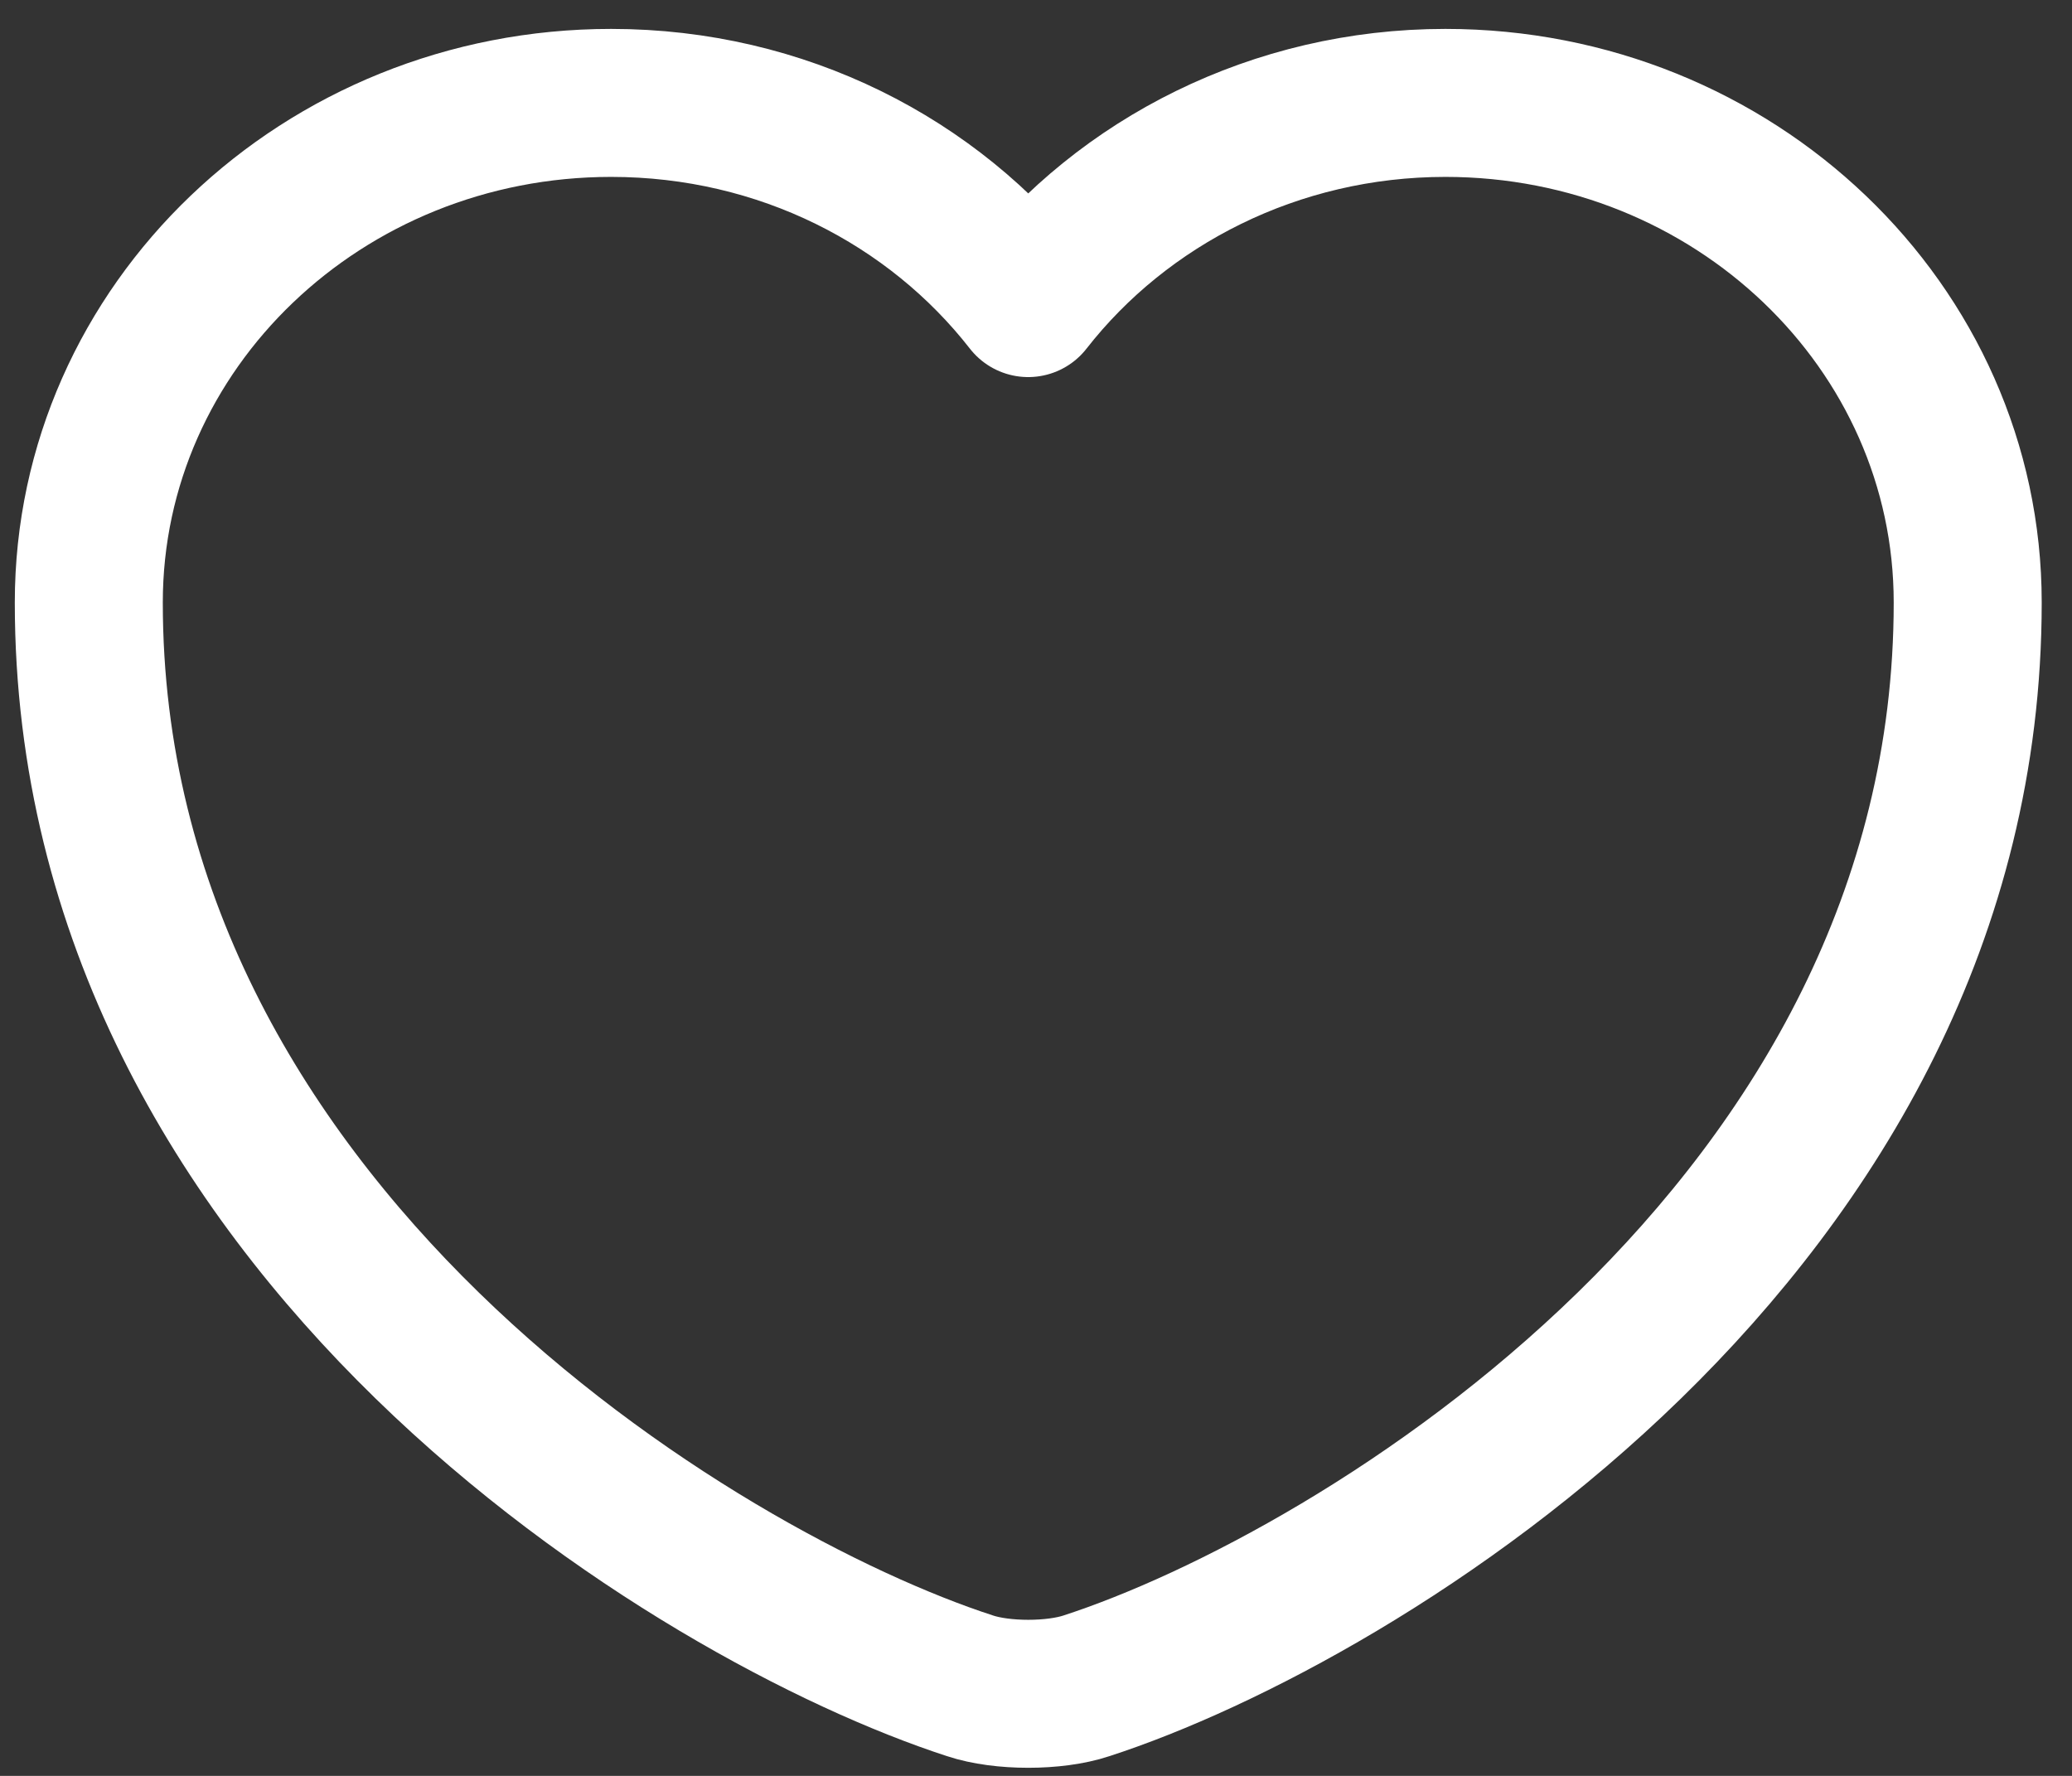 <svg width="21" height="18" viewBox="0 0 21 18" fill="none" xmlns="http://www.w3.org/2000/svg">
<rect x="0" y="0" width="21" height="18" fill="#333333" stroke="none"/>
<path d="M11.012 17.087C10.688 17.195 10.155 17.195 9.831 17.087C7.07 16.19 0.9 12.448 0.9 6.107C0.9 3.308 3.271 1.043 6.194 1.043C7.927 1.043 9.46 1.84 10.421 3.072C11.383 1.84 12.926 1.043 14.649 1.043C17.572 1.043 19.943 3.308 19.943 6.107C19.943 12.448 13.773 16.19 11.012 17.087Z" stroke="white" stroke-width="1.5" stroke-linecap="round" stroke-linejoin="round"/>
</svg>
